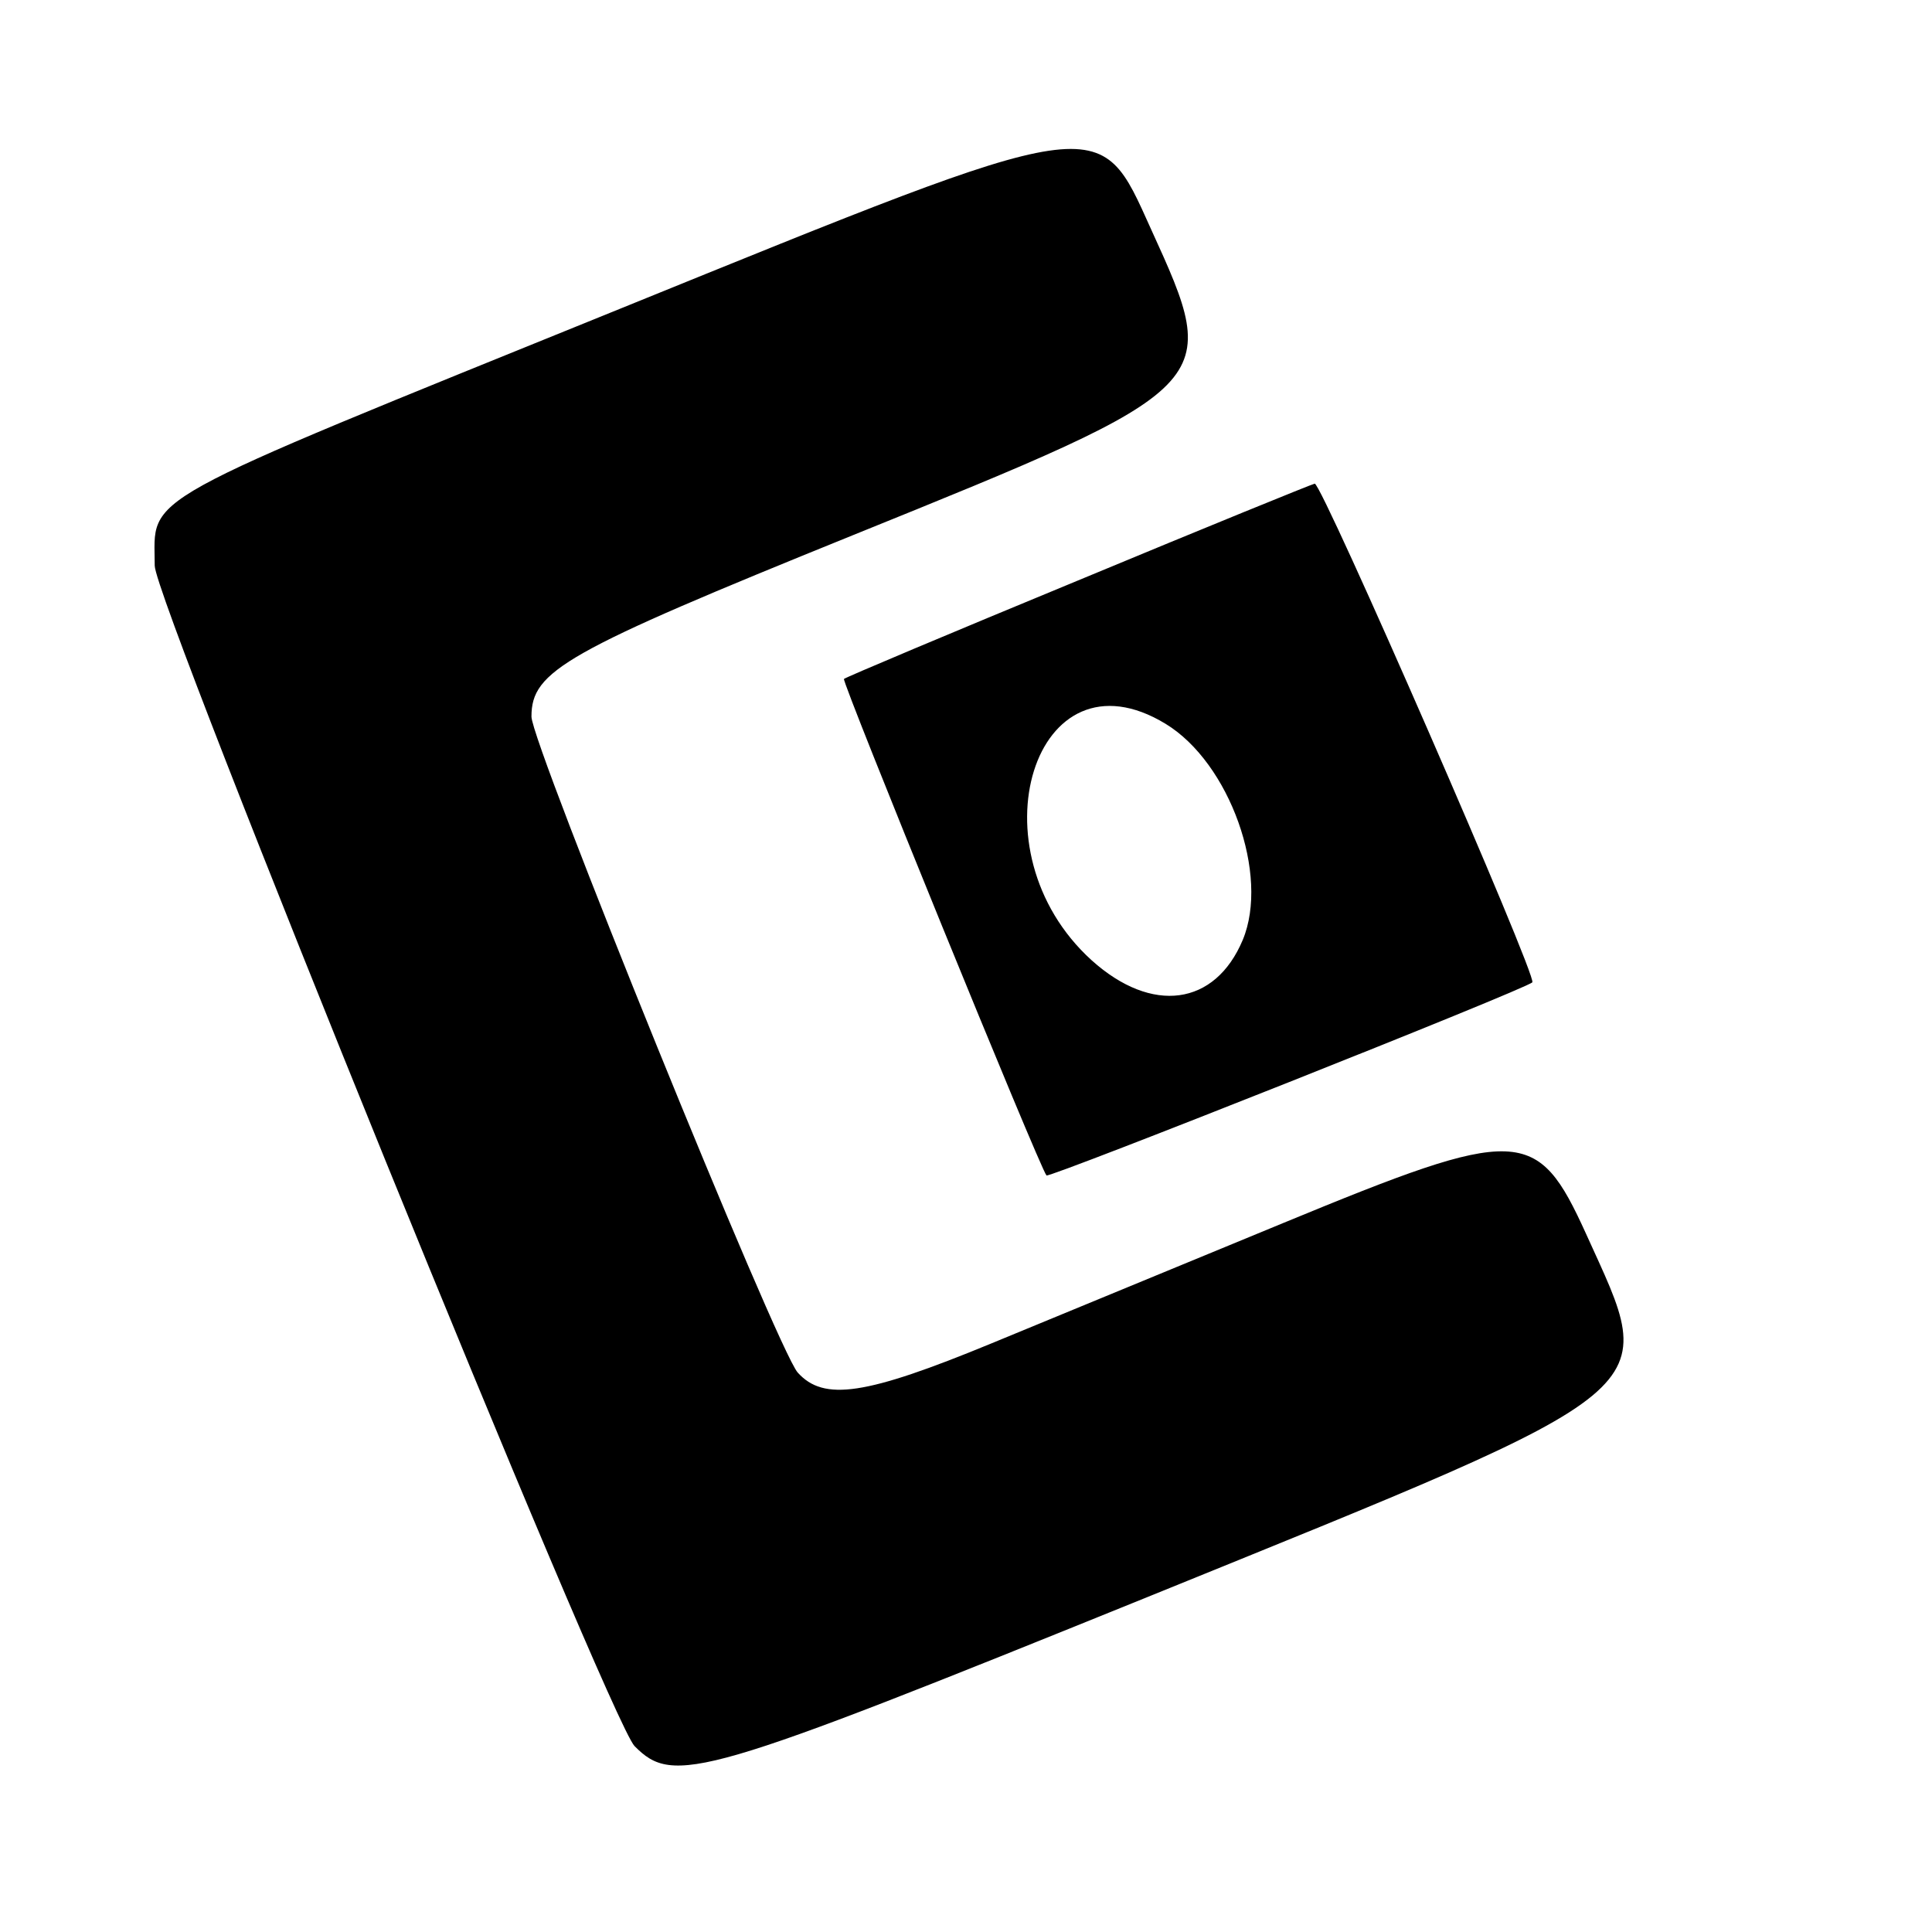 <?xml version="1.0" encoding="UTF-8"?>
<svg xmlns="http://www.w3.org/2000/svg" xmlns:xlink="http://www.w3.org/1999/xlink" width="24pt" height="24pt" viewBox="0 0 24 24" version="1.1">
<g id="surface1">
<path style=" stroke:none;fill-rule:evenodd;fill:rgb(0%,0%,0%);fill-opacity:1;" d="M 7.711 3.832 C 1.598 6.312 1.922 6.133 1.922 7.027 C 1.922 7.477 7.57 21.375 7.883 21.691 C 8.371 22.184 8.719 22.082 14.262 19.836 C 20.809 17.176 20.613 17.34 19.703 15.328 C 19.094 13.988 18.879 13.98 15.945 15.191 C 14.734 15.691 13.094 16.367 12.309 16.691 C 10.754 17.332 10.234 17.41 9.91 17.051 C 9.66 16.777 6.602 9.238 6.602 8.902 C 6.602 8.332 7.016 8.098 10.586 6.652 C 15.18 4.793 15.184 4.789 14.301 2.852 C 13.641 1.391 13.762 1.375 7.711 3.832 M 13.391 7.211 C 11.812 7.863 10.504 8.414 10.484 8.434 C 10.453 8.465 12.922 14.523 13 14.602 C 13.035 14.637 18.953 12.289 19.035 12.203 C 19.102 12.141 16.422 6 16.332 6.008 C 16.293 6.016 14.969 6.555 13.391 7.211 M 14.48 8.992 C 15.277 9.477 15.773 10.871 15.438 11.676 C 15.094 12.496 14.309 12.602 13.562 11.93 C 12.051 10.562 12.852 8 14.48 8.992 "/>
</g>
</svg>
